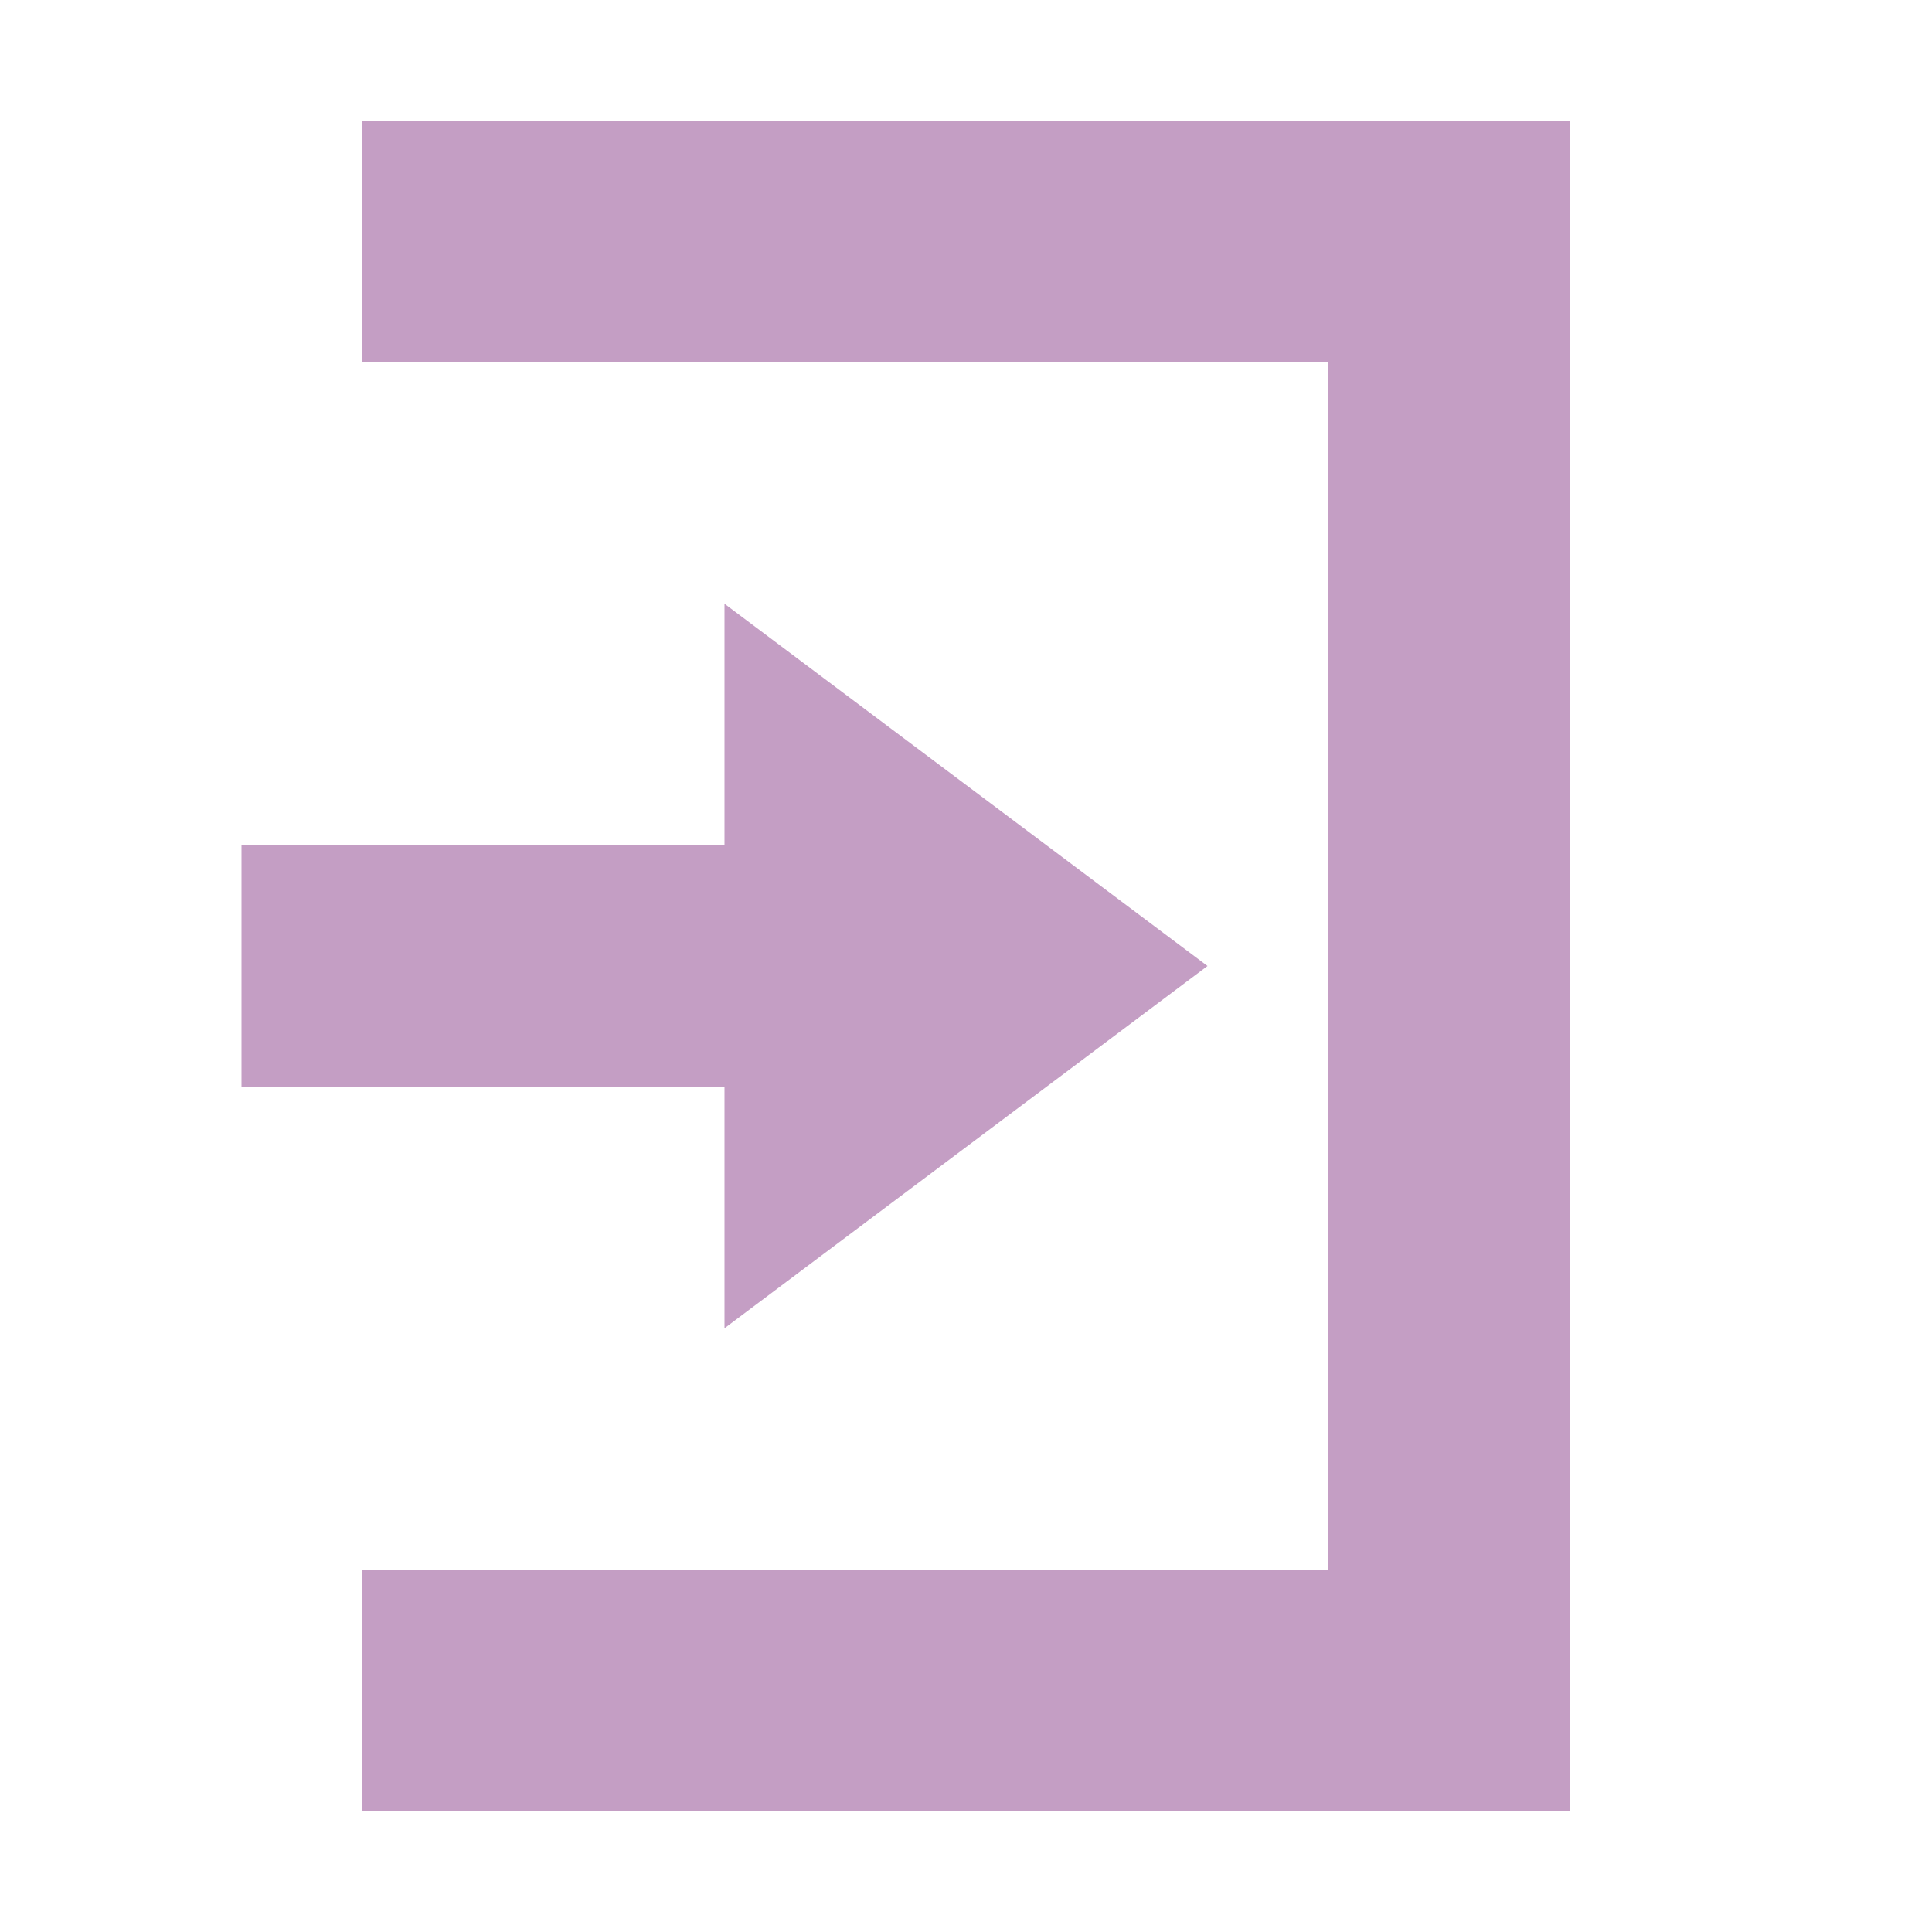 <svg xmlns="http://www.w3.org/2000/svg" width="16" height="16" version="1.1">
 <path style="fill:#c49ec4" d="M 6,5 10,8 6,11 V 9 H 2 V 7 H 6 Z"/>
 <path style="fill:#c49ec4" d="M 13,15 H 3 V 13 H 11 V 3 3 H 3 V 1 H 13 Z"/>
</svg>
